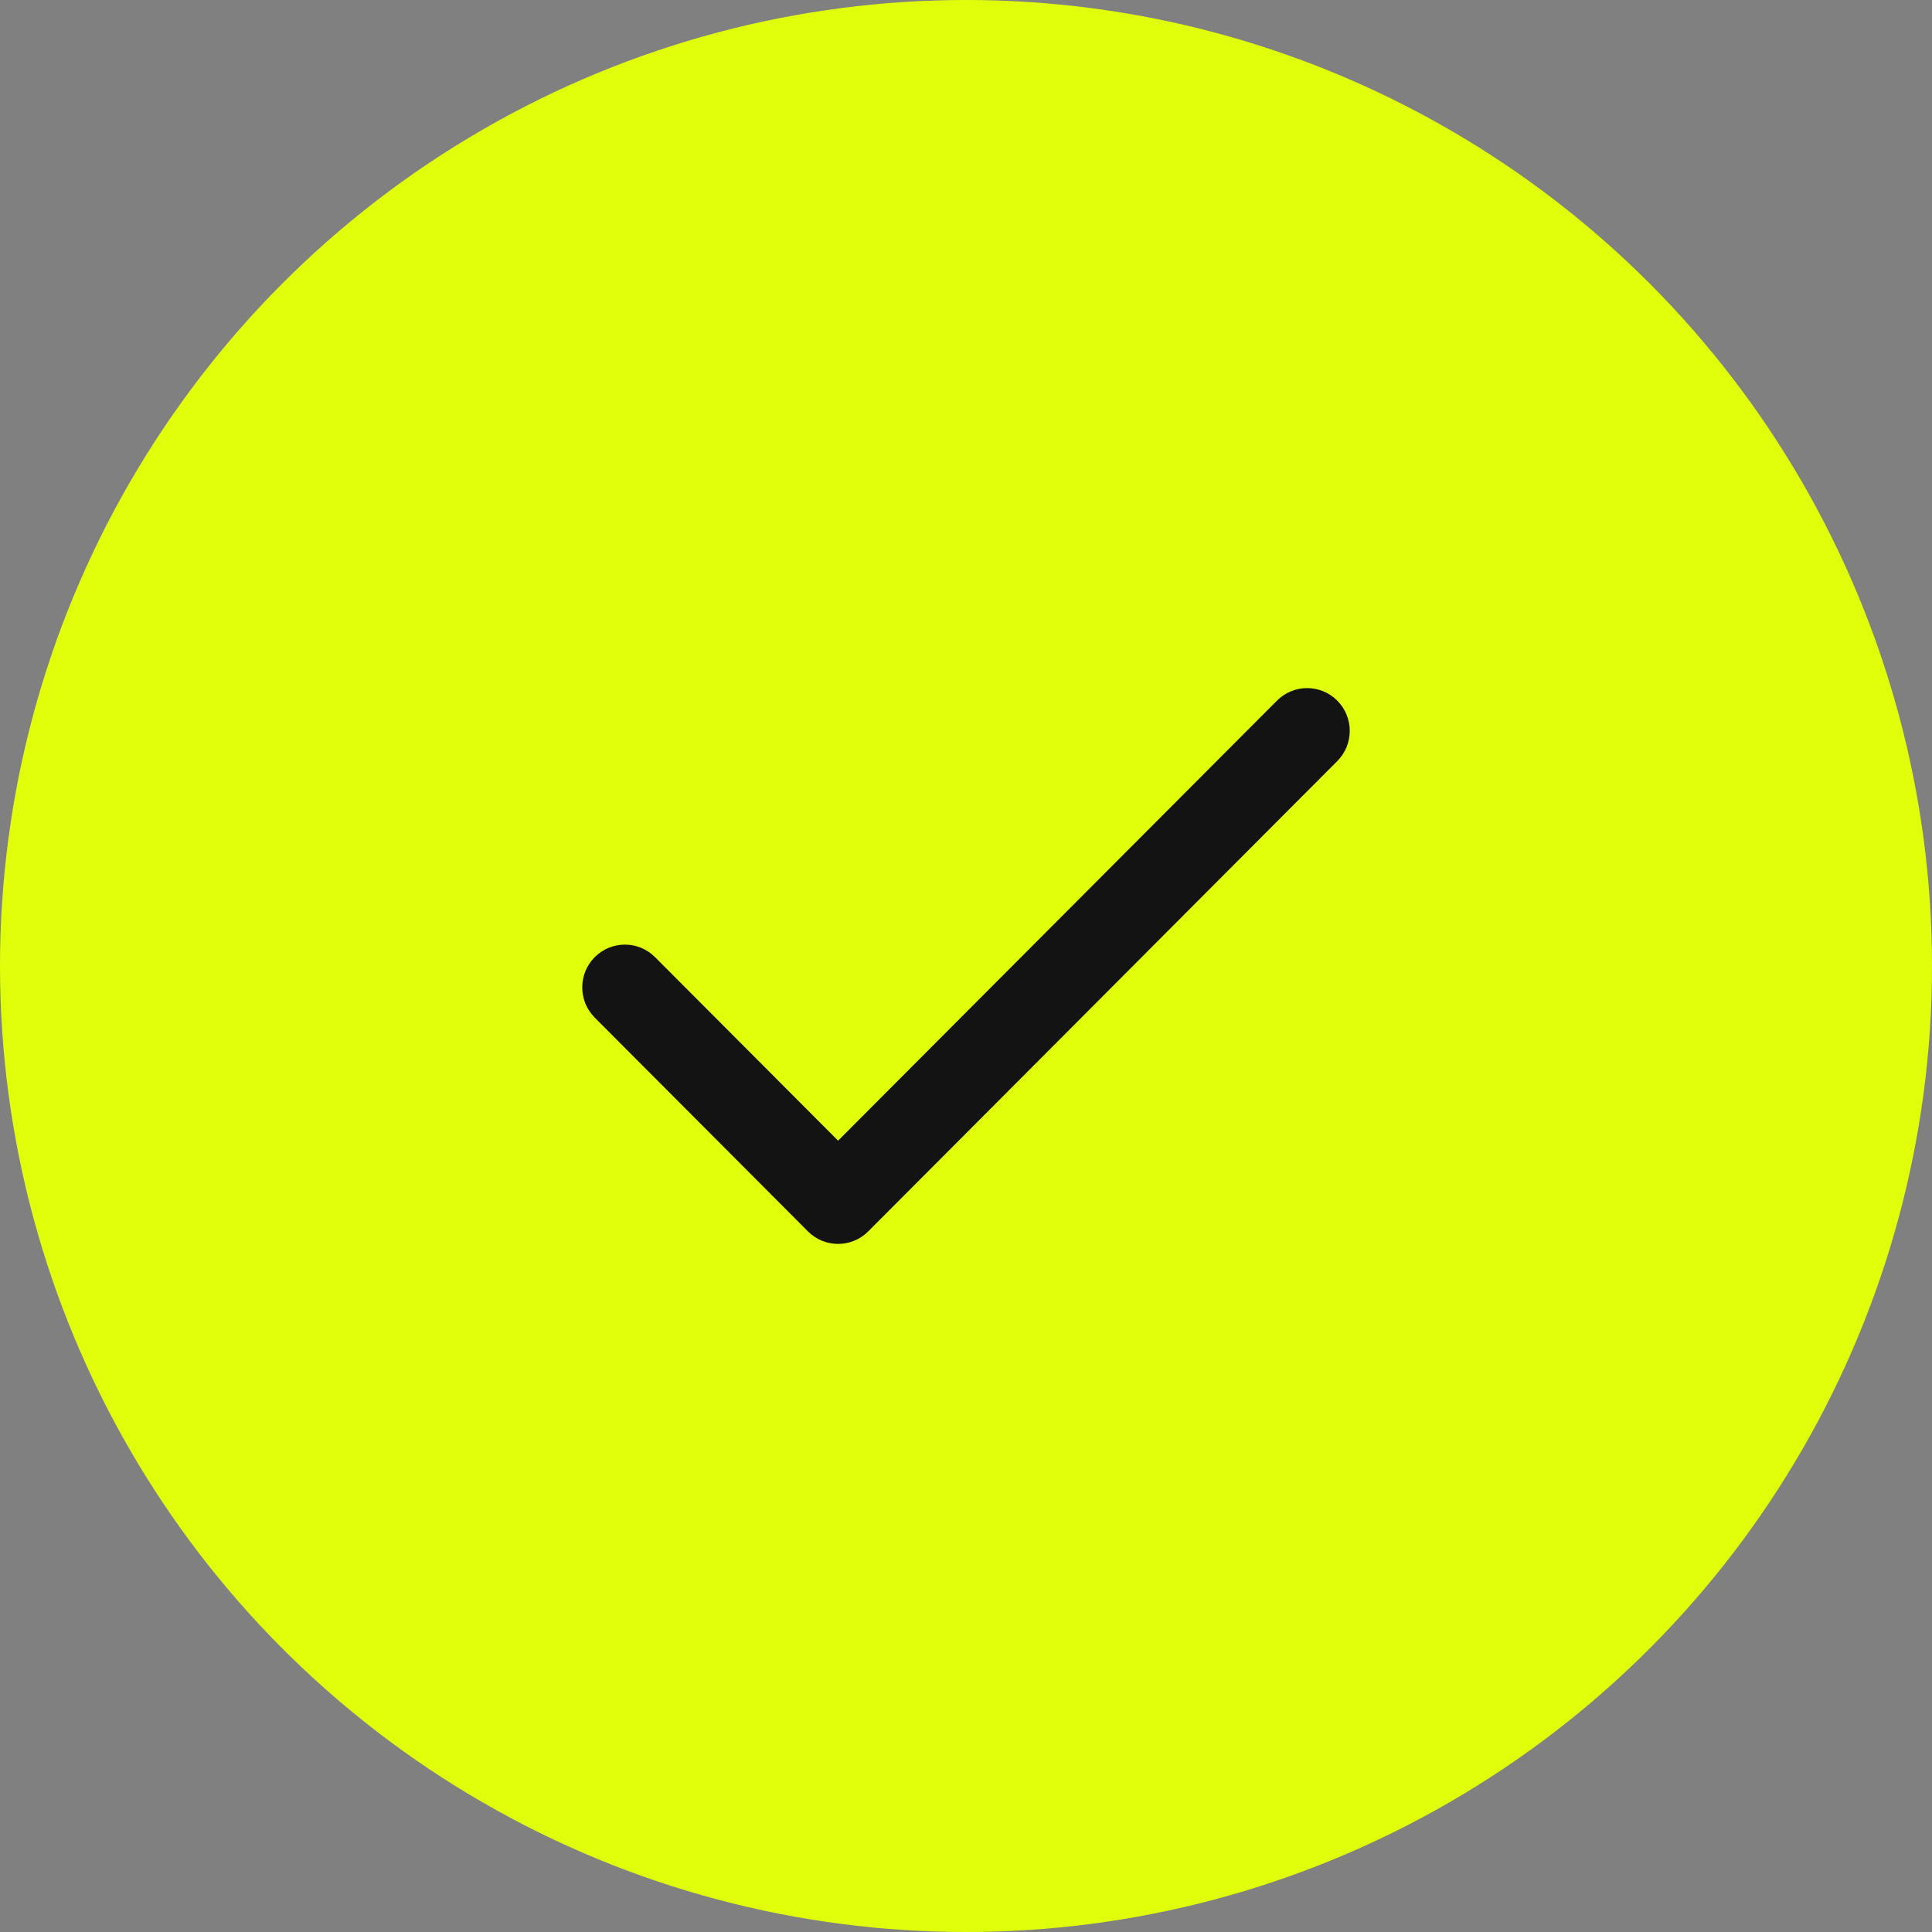 <svg width="73" height="73" viewBox="0 0 73 73" fill="none" xmlns="http://www.w3.org/2000/svg">
<rect x="0" y="0" width="73" height="73" fill="#808080" stroke="none"/>
<circle cx="36.5" cy="36.5" r="36.5" fill="#E0FF0A"/>
<path fill-rule="evenodd" clip-rule="evenodd" d="M50.528 26.473C51.157 27.104 51.157 28.127 50.528 28.758L32.806 46.527C32.177 47.158 31.157 47.158 30.527 46.527L22.472 38.45C21.843 37.819 21.843 36.796 22.472 36.165C23.101 35.535 24.121 35.535 24.75 36.165L31.667 43.1L48.25 26.473C48.879 25.842 49.899 25.842 50.528 26.473Z" fill="#131314"/>
</svg>
